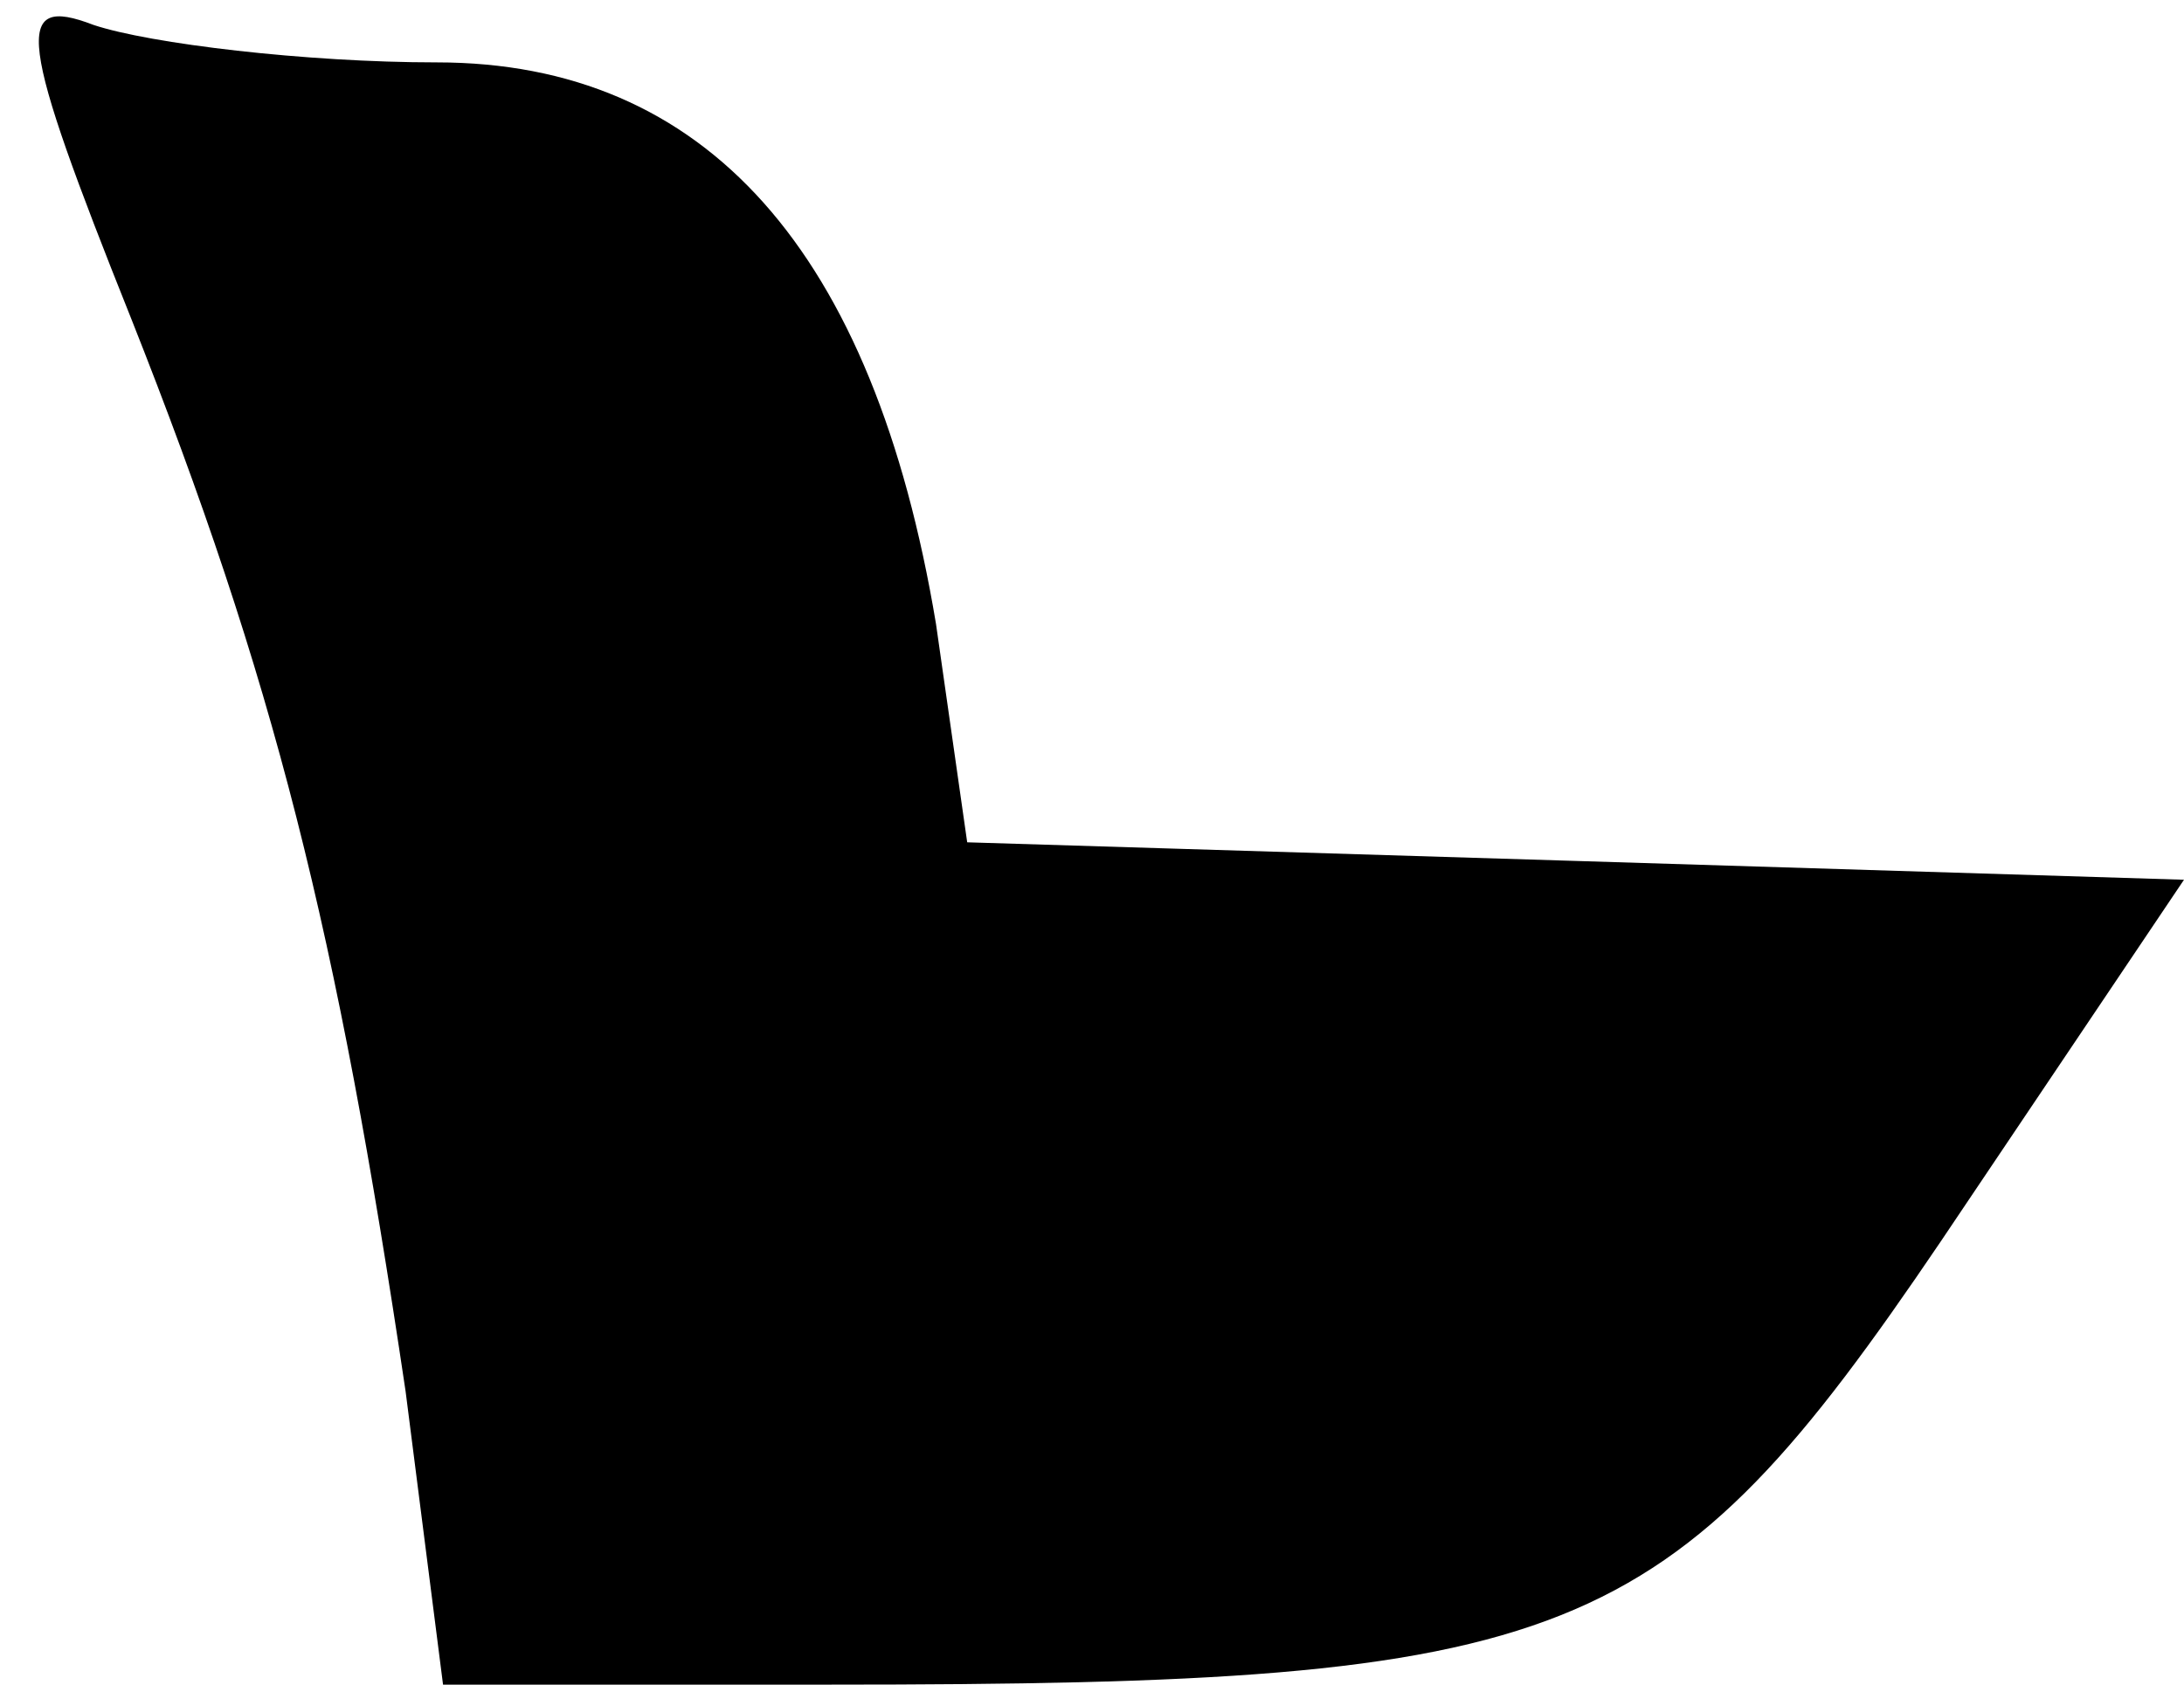 <?xml version="1.0" standalone="no"?>
<!DOCTYPE svg PUBLIC "-//W3C//DTD SVG 20010904//EN"
 "http://www.w3.org/TR/2001/REC-SVG-20010904/DTD/svg10.dtd">
<svg version="1.0" xmlns="http://www.w3.org/2000/svg"
 width="35pt" height="27pt" viewBox="0 0 35 27"
 preserveAspectRatio="xMidYMid meet">
<g transform="translate(0,27) scale(0.1,-0.1)"
fill="#000000" stroke="none">
<path fill="#000000" stroke="none" d="M21 219 c23 -58 33 -98 44 -172 l6 -47
62 0 c119 0 134 6 178 71 l39 58 -97 3 -98 3 -5 35 c-10 60 -37 90 -80 90 -21
0 -46 3 -55 6 -13 5 -12 -2 6 -47z"/>
</g>
</svg>
